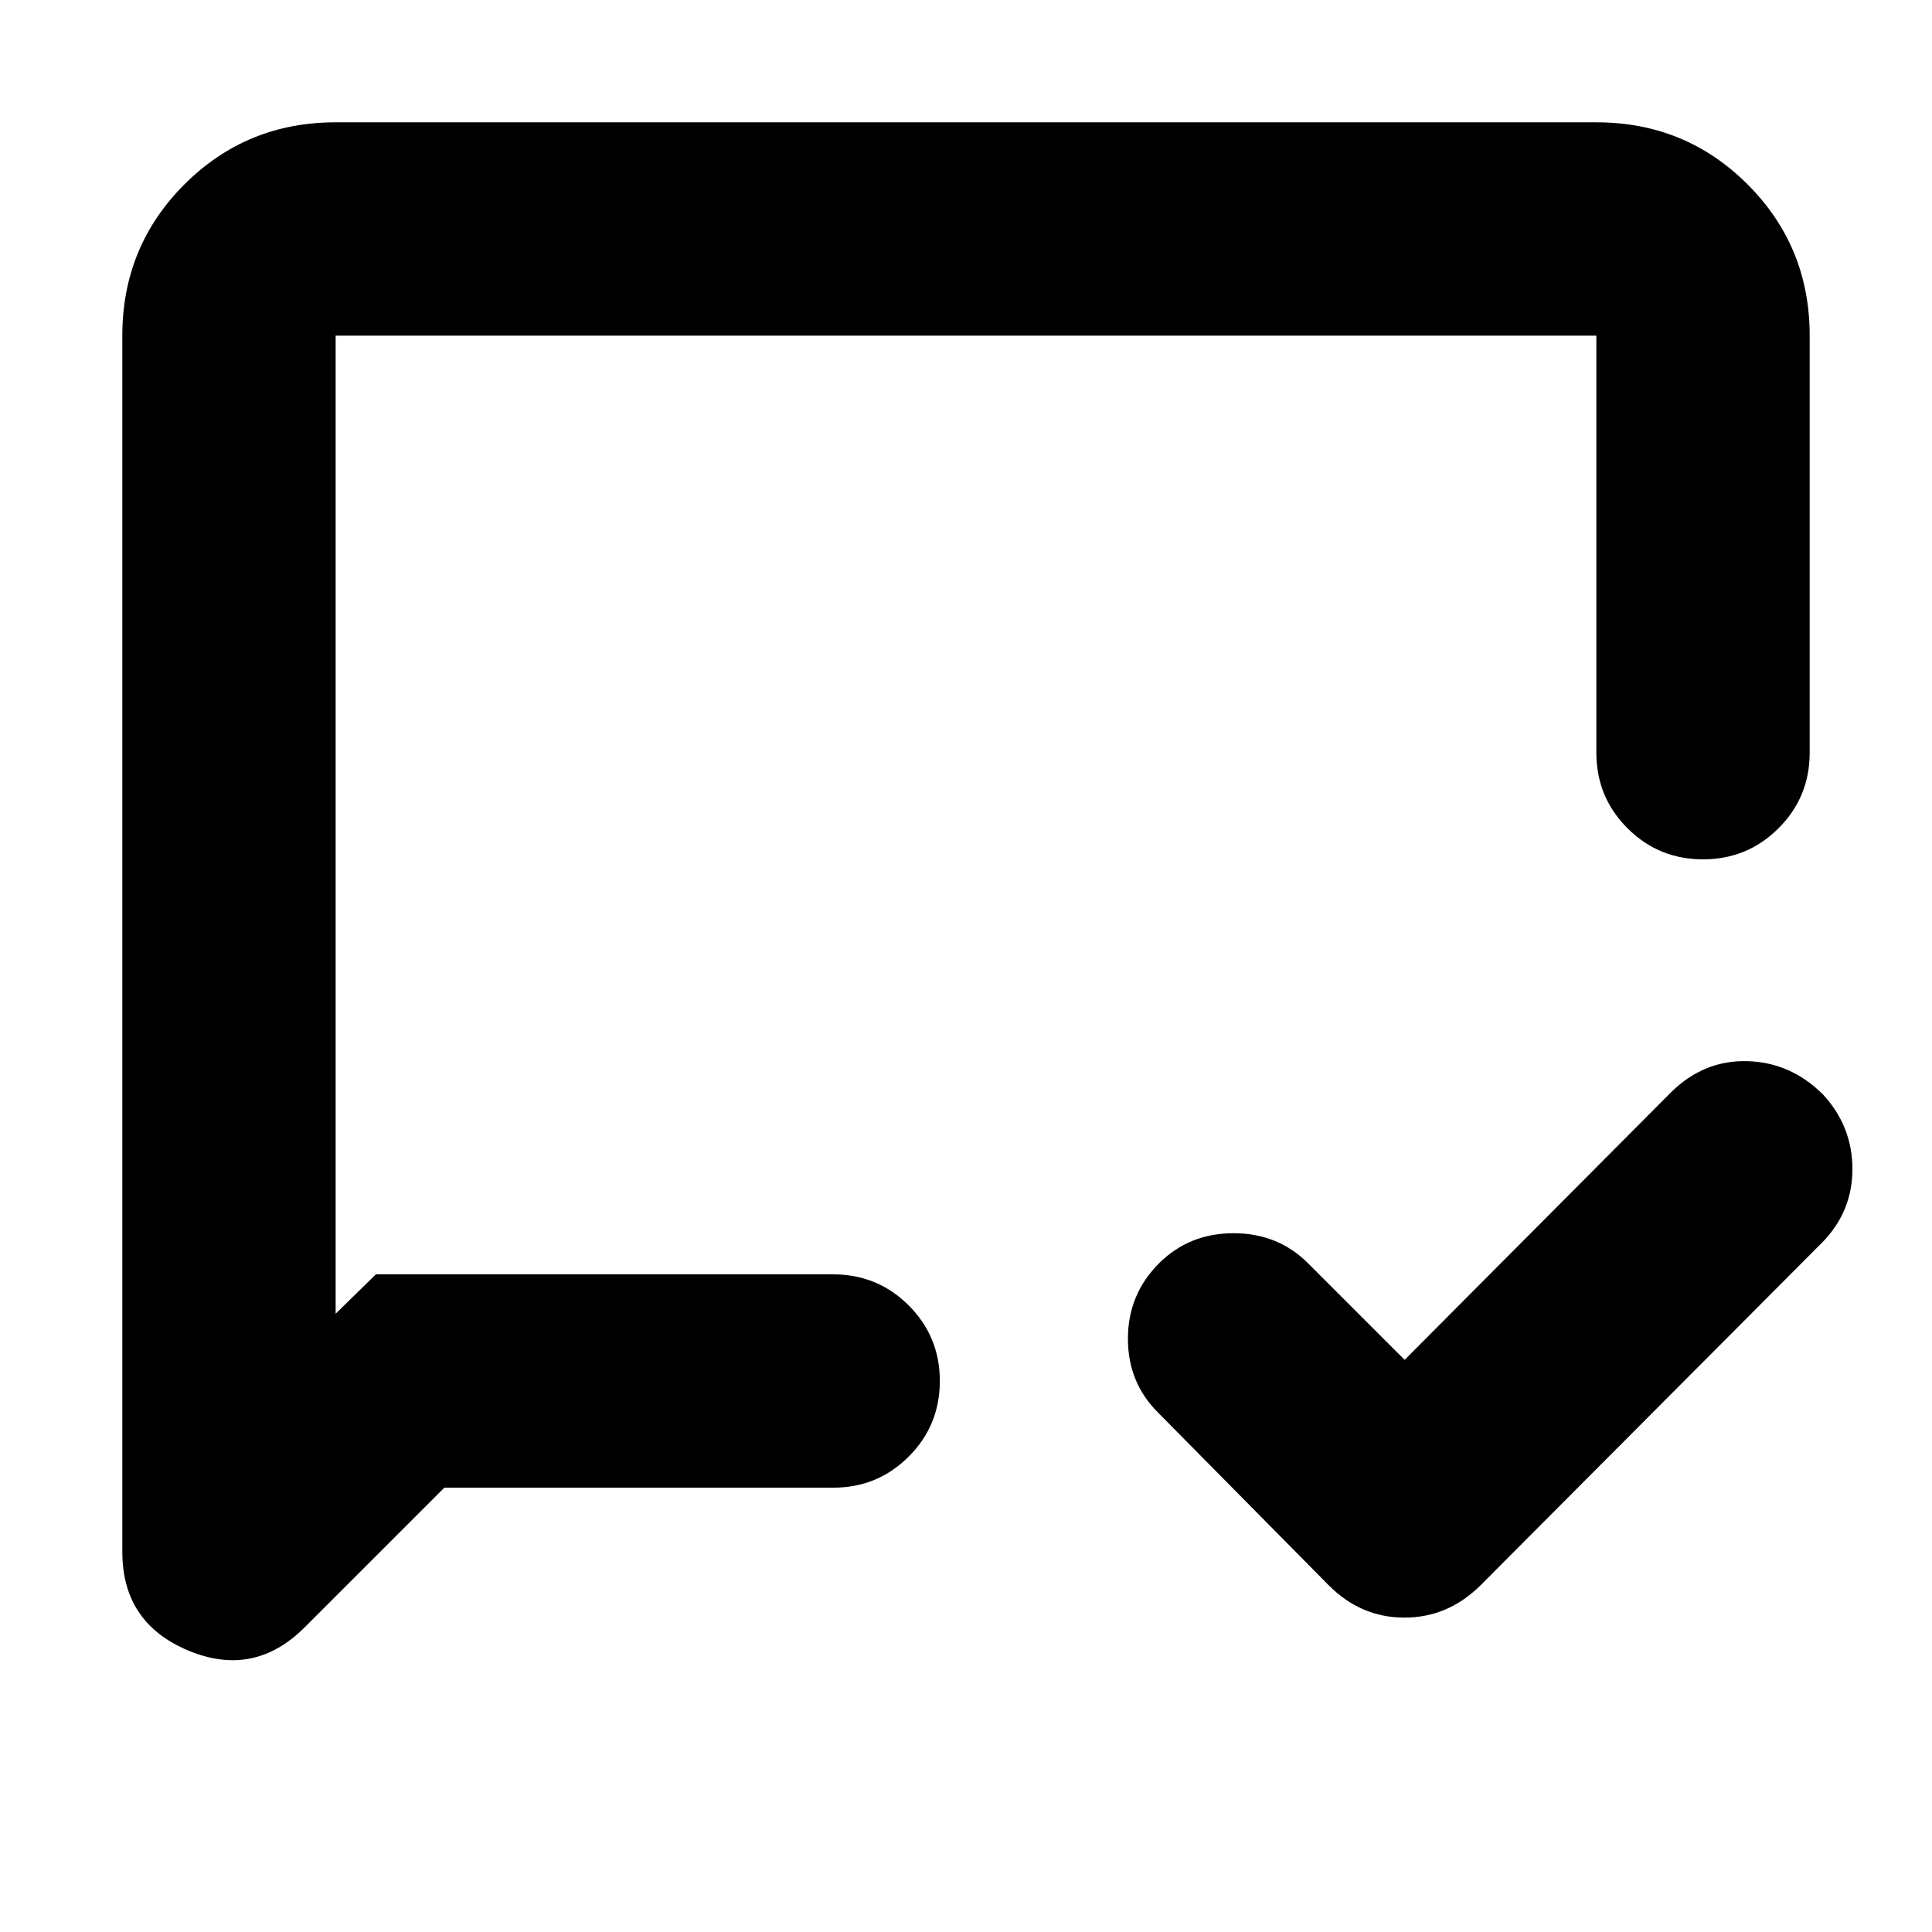 <svg xmlns="http://www.w3.org/2000/svg" height="24" viewBox="0 -960 960 960" width="24"><path d="m697.96-284.3 132.39-132.96q16.16-15.96 37.71-15.46t37.68 16.46q14.78 15.96 14.72 37.33-.07 21.37-15.46 36.76l-169.43 170q-16.17 15.95-37.72 15.95-21.55 0-37.5-15.95l-85-86q-14.96-14.96-14.89-36.83.06-21.87 15.45-37.26 14.96-14.96 37.05-14.96 22.08 0 37.04 14.96l47.96 47.96Zm-477.18 63.52-69.39 69.39q-25.22 25.22-57.91 11.5-32.7-13.71-32.7-48.98v-604.35q0-44.3 30.85-75.15 30.85-30.85 75.15-30.85h626.44q44.3 0 75.15 30.85 30.85 30.85 30.85 75.15V-586q0 22.09-15.46 37.54Q868.3-533 846.22-533q-22.09 0-37.55-15.46-15.45-15.45-15.45-37.54v-207.22H166.78v486l20-19.56H414q22.09 0 37.54 15.45Q467-295.87 467-273.78q0 22.08-15.46 37.54-15.45 15.46-37.54 15.46H220.78Zm-54-106v-466.44 466.44Z"/></svg>